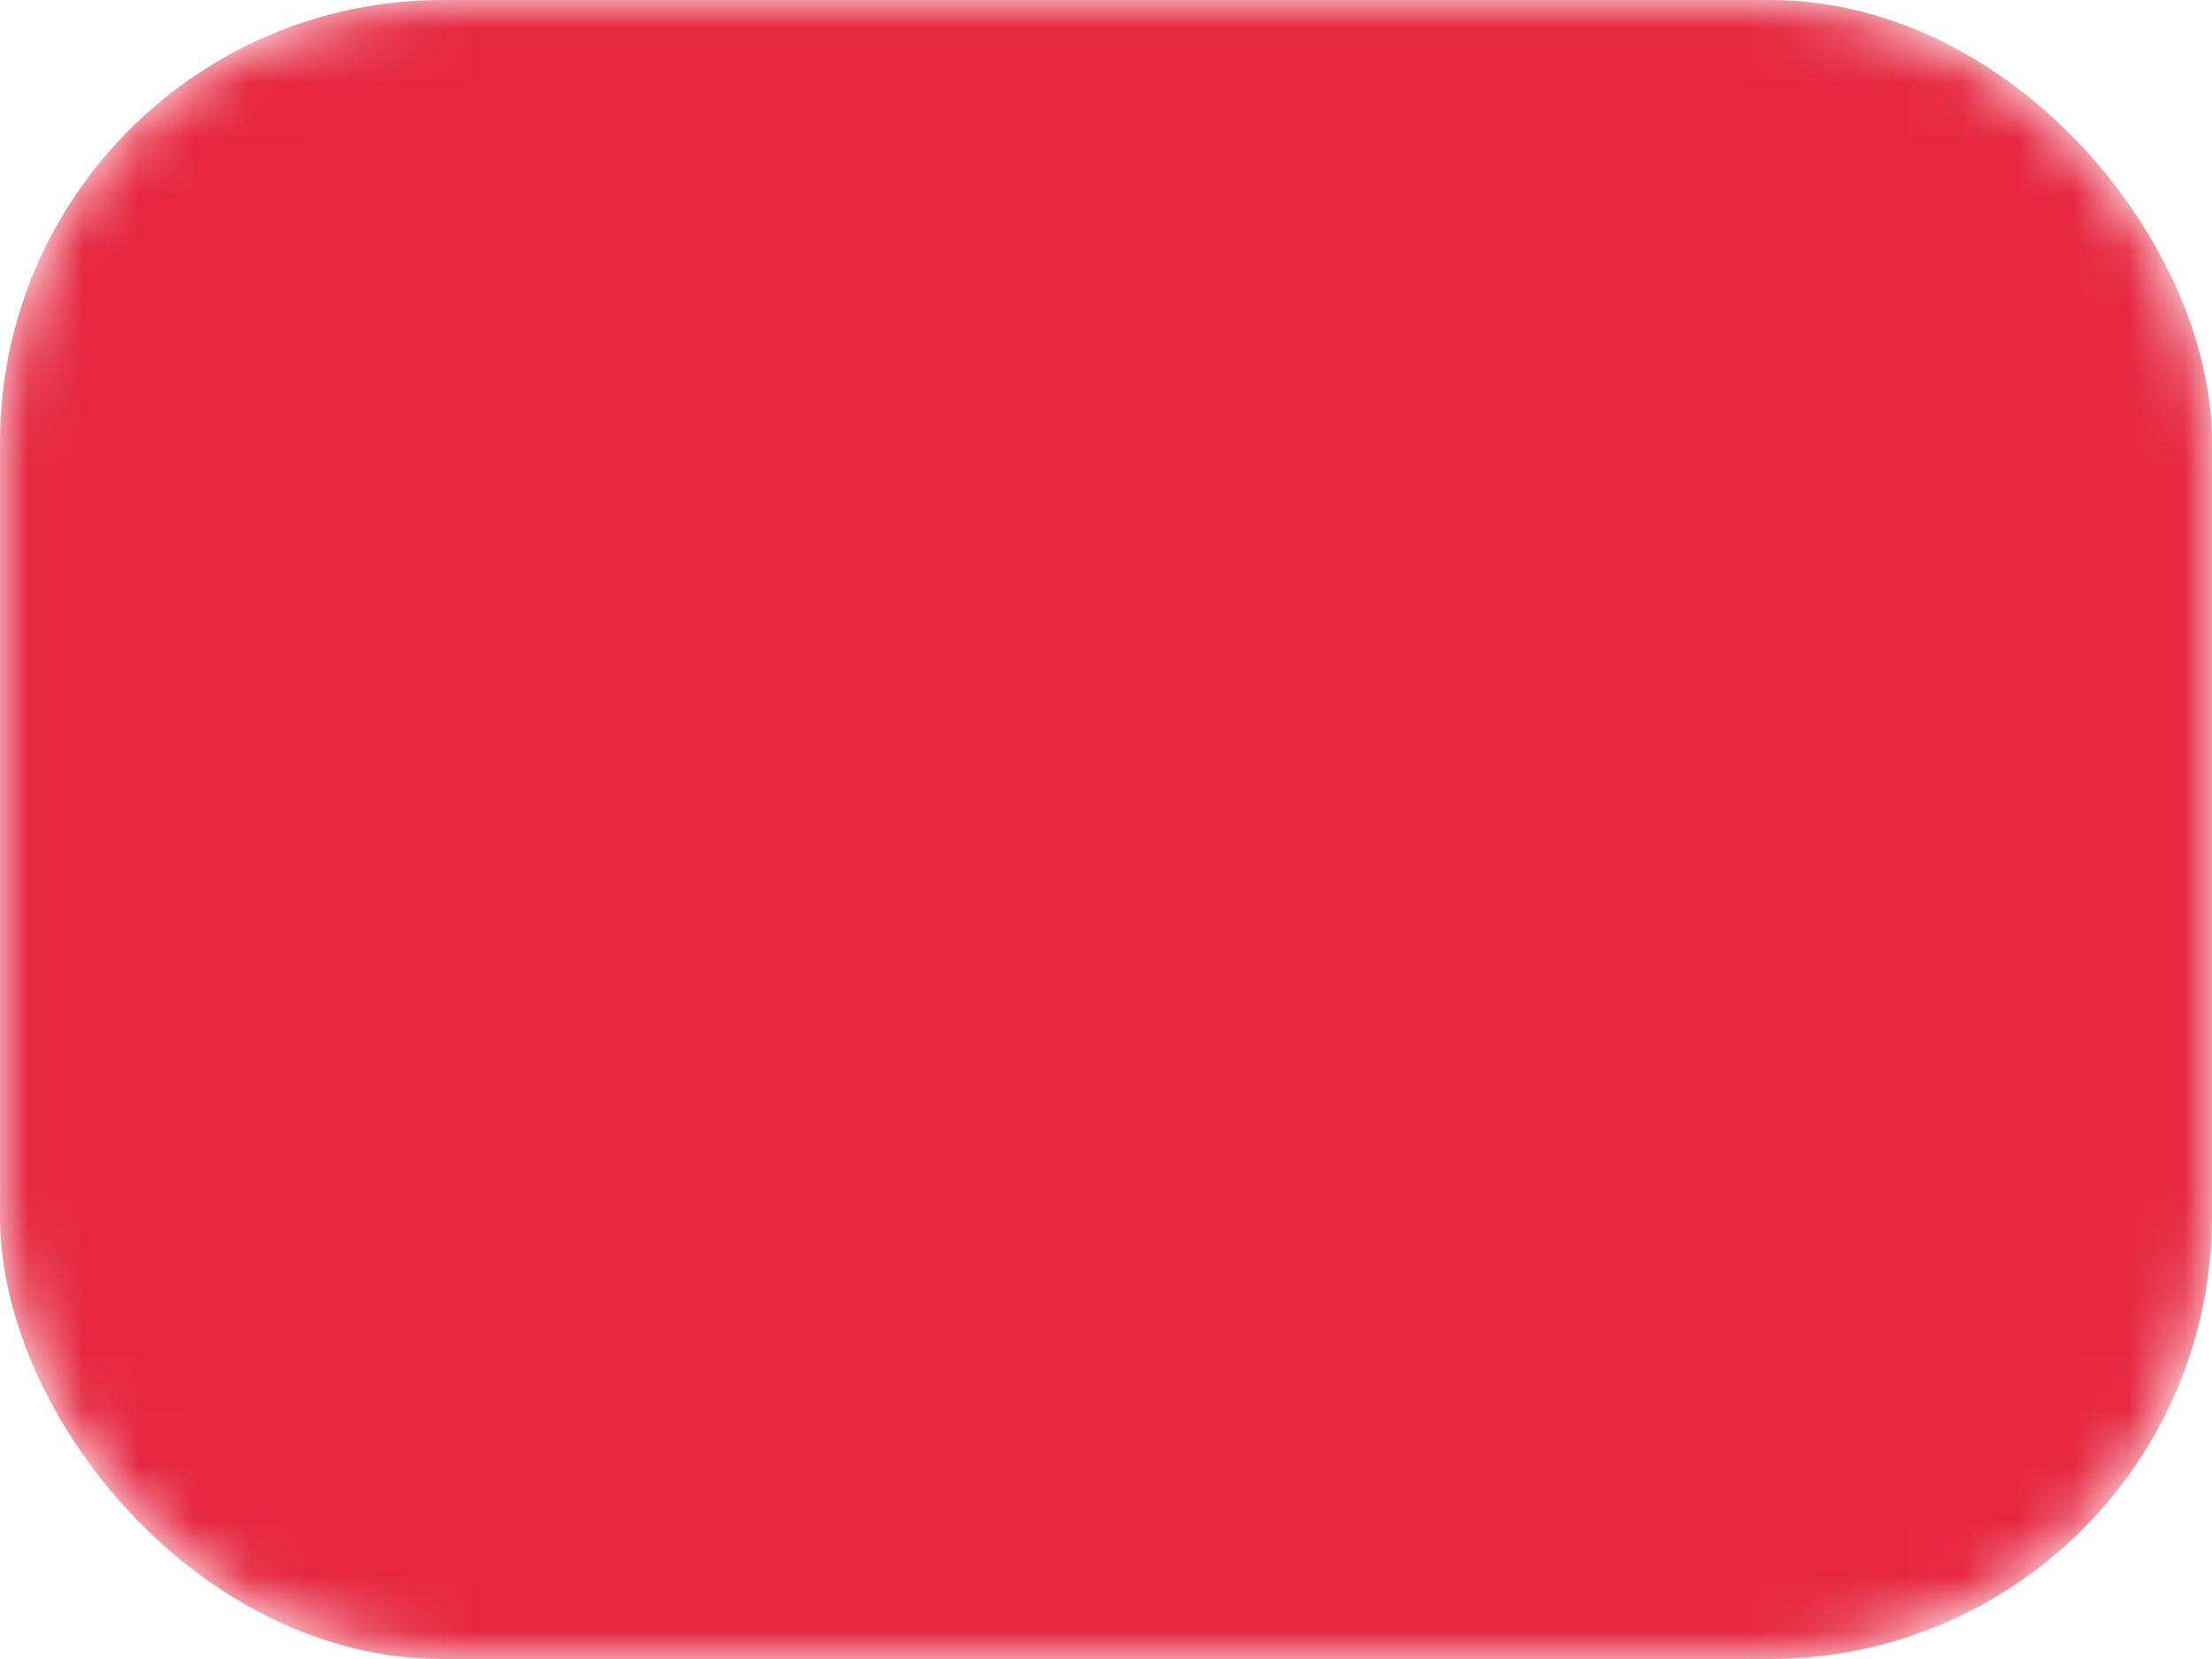 <svg width="40" height="30" viewBox="0 0 40 30" fill="none" xmlns="http://www.w3.org/2000/svg">
<defs>
	<mask id="myMask">
		<rect width="40" height="30" rx="8" fill="white"/>
		<path d="M29.818 15.742L13.703 24.432L14.165 6.232L29.818 15.742Z" fill="black"/>
	</mask>
</defs>
<rect width="40" height="30" rx="8" fill="#E52841" mask="url(#myMask)"/>
</svg>

